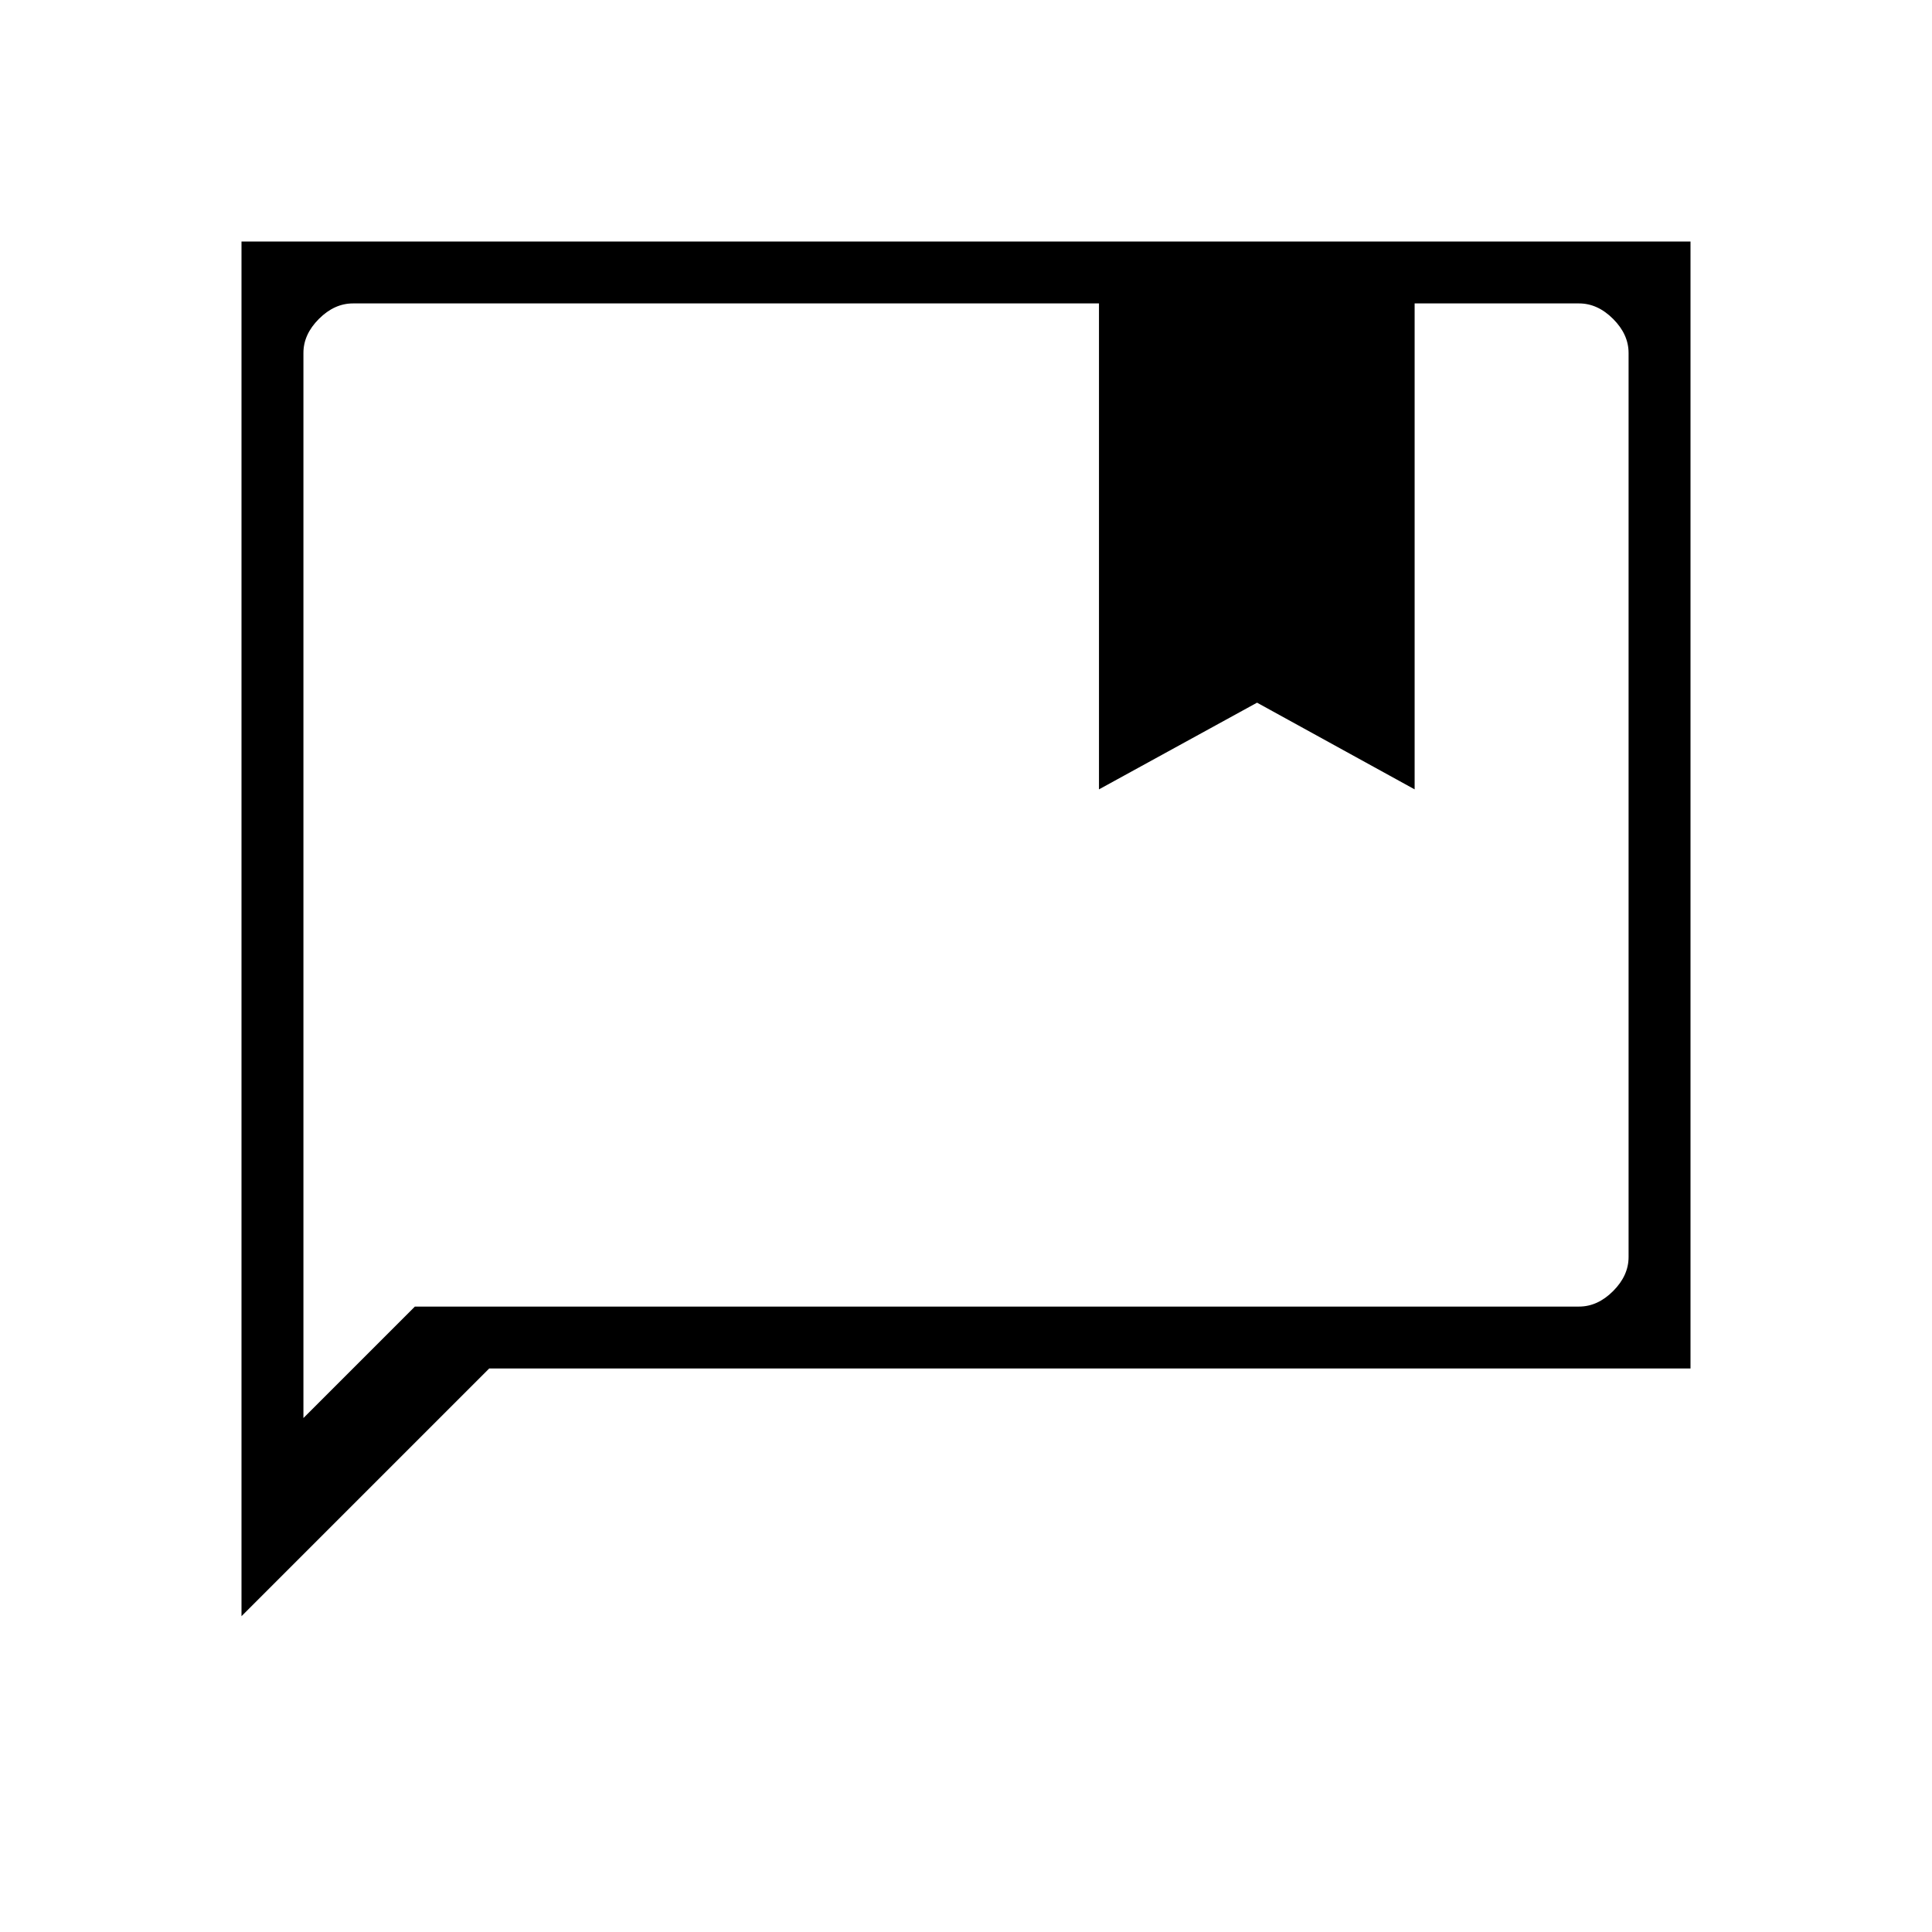 <svg xmlns="http://www.w3.org/2000/svg" width="48" height="48" viewBox="0 -960 960 960"><path d="M546.077-567.769v-241.462H175.384q-9.23 0-16.923 7.692-7.692 7.693-7.692 16.923v529.231l55.384-55.384h578.463q9.23 0 16.923-7.692 7.692-7.693 7.692-16.923v-449.232q0-9.23-7.692-16.923-7.693-7.692-16.923-7.692h-81.693v241.462l-78.308-43.077-78.538 43.077ZM120-156.923V-840h720v560H243.077L120-156.923Zm30.769-98.462v-553.846 553.846Z"/></svg>